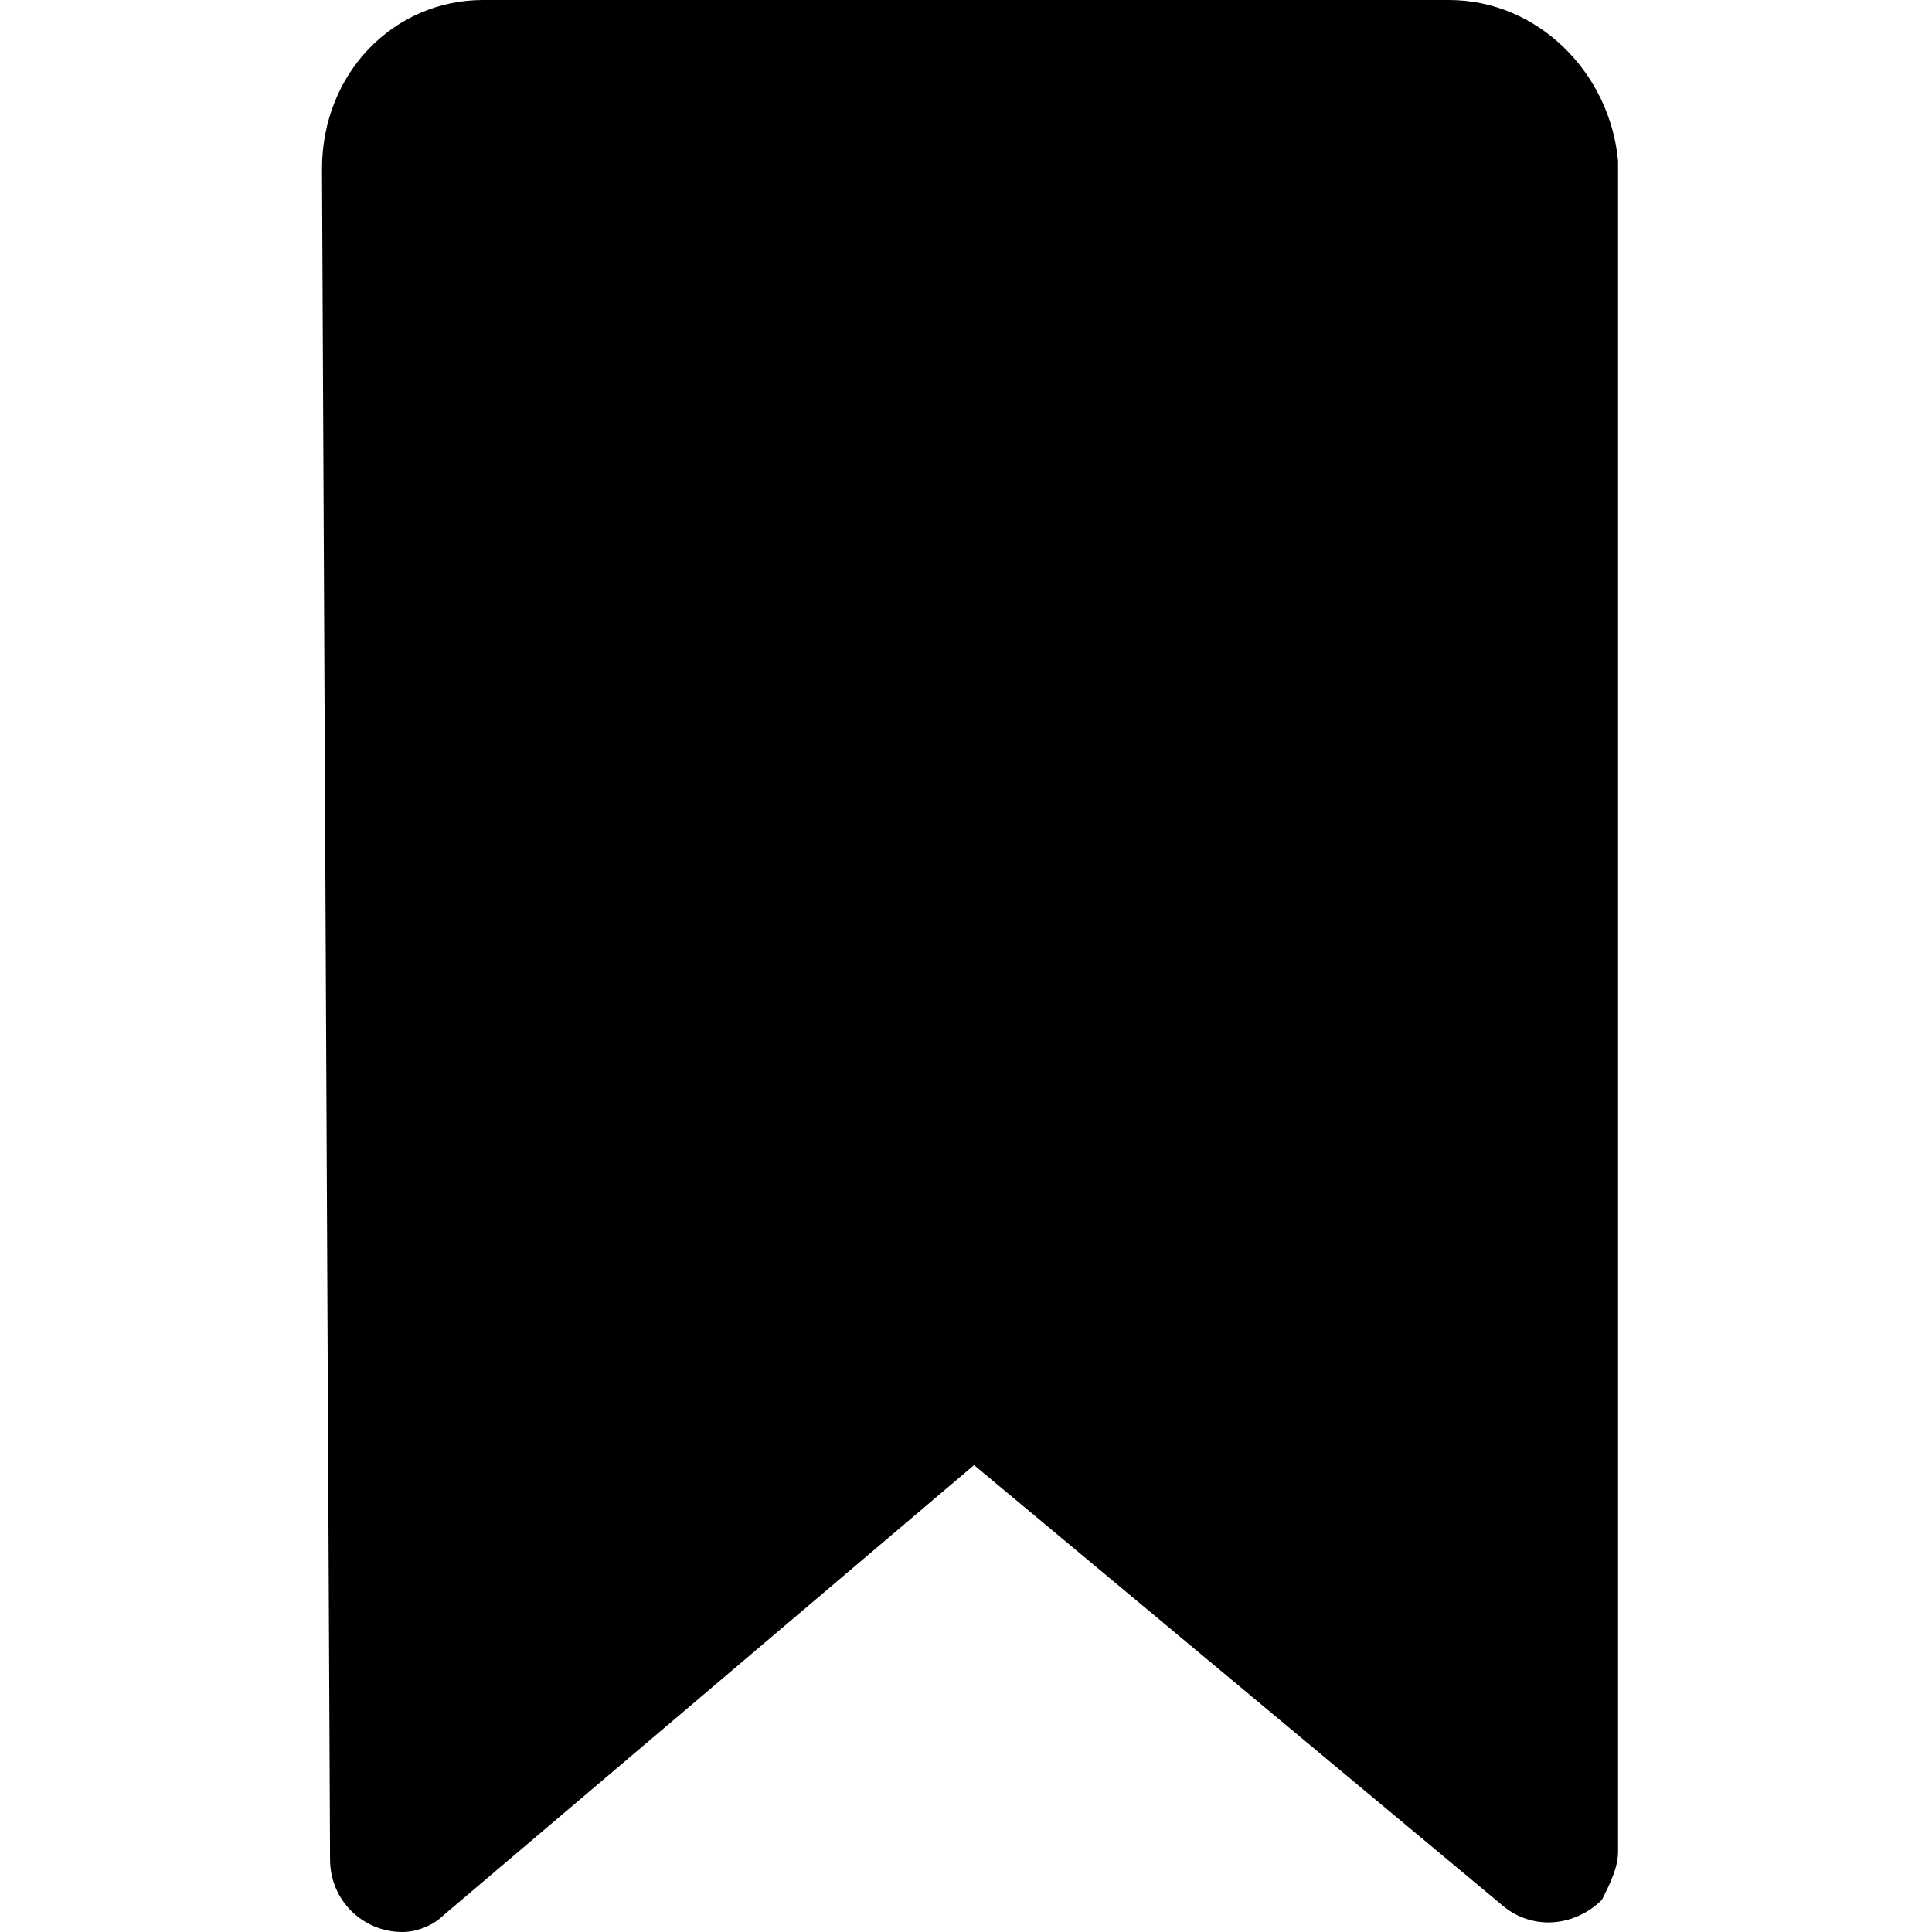 <svg id="twrp-tax-oi-b-f" viewBox="0 0 24 24"><path syle="fill-rule:evenodd;clip-rule:evenodd;" d="M6,0C4.9,0,4,0.9,4,2.1c0,0,0,0,0,0l0.1,21c0,0.5,0.4,0.9,0.9,0.9c0.2,0,0.4-0.1,0.5-0.2l6.6-5.6l6.6,5.5c0.4,0.3,0.9,0.2,1.2-0.1c0.1-0.2,0.2-0.4,0.2-0.6v-21C20,0.9,19.1,0,18,0H6z"/></svg>
